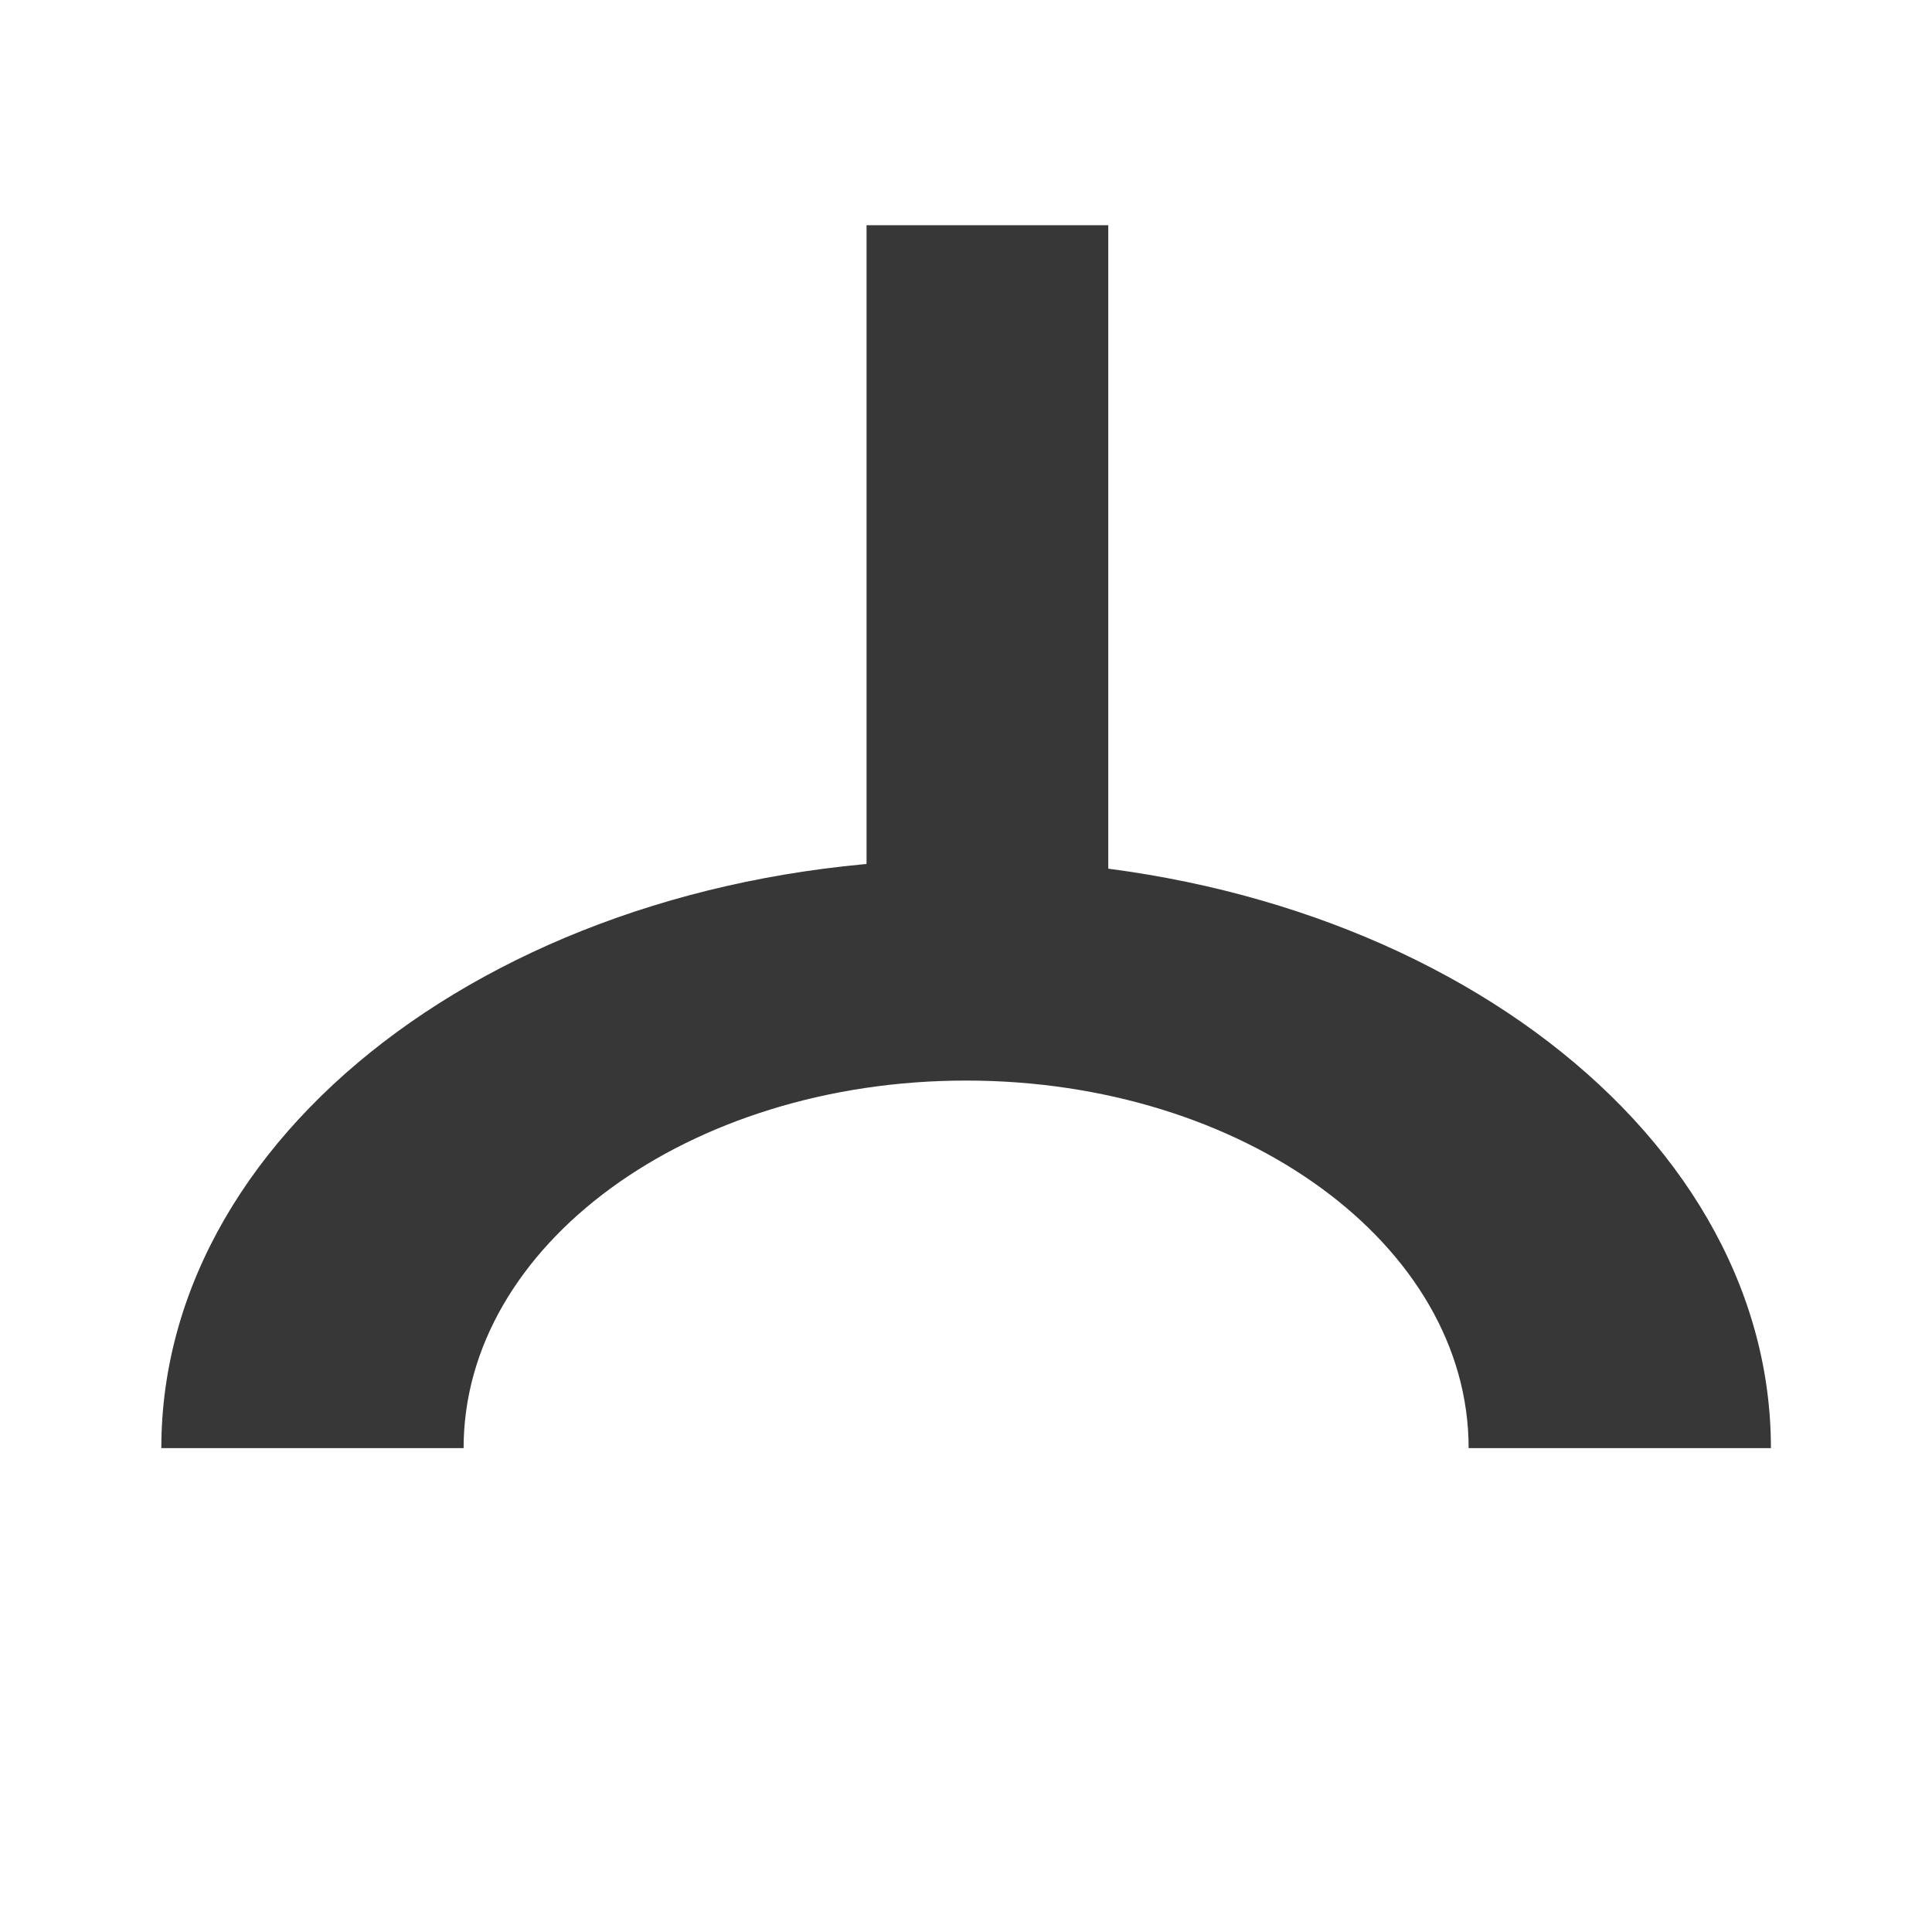 <?xml version="1.0" encoding="UTF-8" standalone="no"?>
<!DOCTYPE svg PUBLIC "-//W3C//DTD SVG 1.1//EN" "http://www.w3.org/Graphics/SVG/1.1/DTD/svg11.dtd">
<svg width="100%" height="100%" viewBox="0 0 16 16" version="1.1" xmlns="http://www.w3.org/2000/svg" xmlns:xlink="http://www.w3.org/1999/xlink" xml:space="preserve" xmlns:serif="http://www.serif.com/" style="fill-rule:evenodd;clip-rule:evenodd;stroke-linejoin:round;stroke-miterlimit:2;">
    <g transform="matrix(1,0,0,1.076,-1.77636e-15,0.692)">
        <g transform="matrix(7.554,0,0,1.012,-41.985,0.22)">
            <rect x="6.508" y="0.86" width="0.265" height="4.95" style="fill:#373737;"/>
        </g>
        <g transform="matrix(1.333,0,0,1.21,-3.996,-3.145)">
            <path d="M14,11.279c0,-2.068 -2.239,-3.744 -5,-3.744c-2.761,0 -5,1.676 -5,3.744l1.878,0c-0,-1.291 1.398,-2.338 3.122,-2.338c1.724,0 3.122,1.047 3.122,2.338l1.878,0Z" style="fill:#373737;"/>
        </g>
    </g>
</svg>
